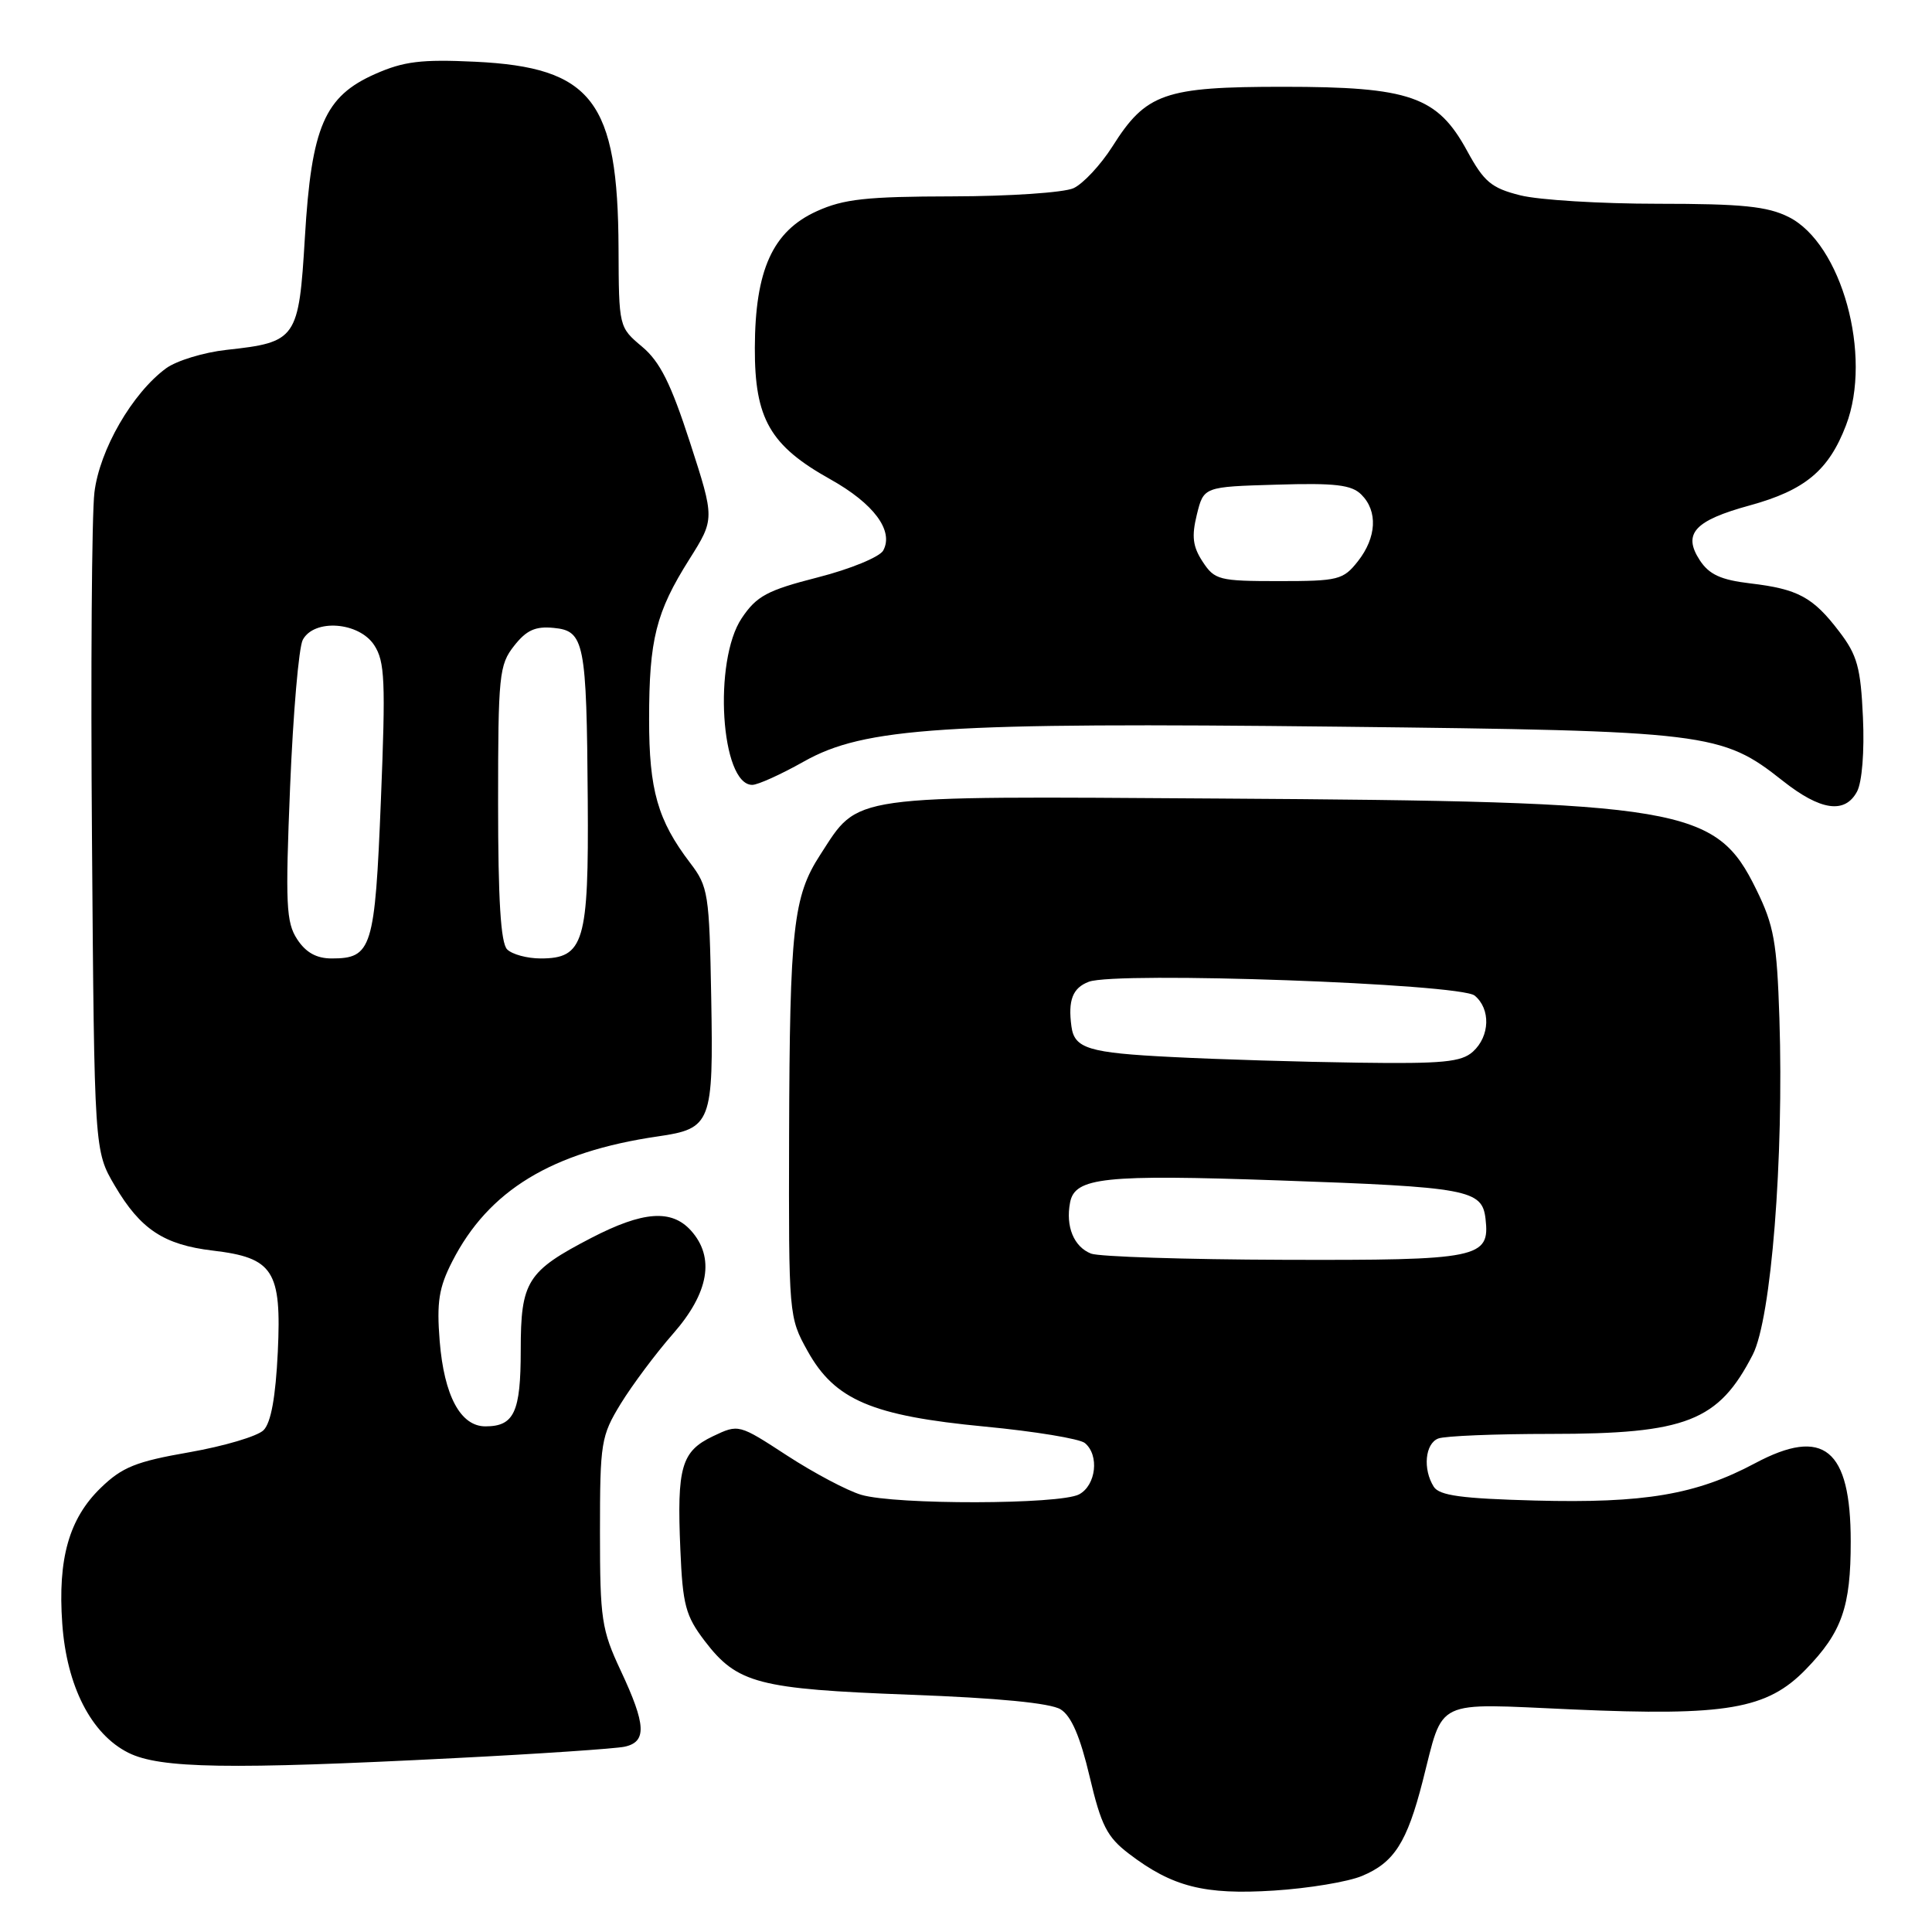 <?xml version="1.0" encoding="UTF-8" standalone="no"?>
<!DOCTYPE svg PUBLIC "-//W3C//DTD SVG 1.1//EN" "http://www.w3.org/Graphics/SVG/1.1/DTD/svg11.dtd" >
<svg xmlns="http://www.w3.org/2000/svg" xmlns:xlink="http://www.w3.org/1999/xlink" version="1.1" viewBox="0 0 256 256">
 <g >
 <path fill="currentColor"
d=" M 180.48 248.57 C 184.73 246.80 186.43 244.14 188.51 236.02 C 191.35 224.93 189.77 225.69 208.39 226.51 C 228.76 227.41 234.15 226.48 239.27 221.21 C 244.06 216.29 245.24 212.93 245.23 204.25 C 245.23 191.97 241.64 189.04 232.55 193.89 C 224.75 198.05 217.89 199.21 203.42 198.83 C 193.66 198.57 190.72 198.17 189.98 197.00 C 188.51 194.67 188.83 191.28 190.58 190.61 C 191.45 190.27 198.13 190.00 205.43 190.00 C 223.46 190.00 227.71 188.33 232.25 179.50 C 234.70 174.72 236.38 153.53 235.78 134.92 C 235.45 124.84 235.06 122.63 232.72 117.87 C 227.36 106.90 223.21 106.20 161.50 105.81 C 111.88 105.49 113.91 105.21 108.68 113.27 C 105.10 118.79 104.64 122.97 104.56 150.50 C 104.50 174.29 104.52 174.54 107.00 179.00 C 110.61 185.51 115.53 187.60 130.50 189.03 C 137.10 189.66 143.06 190.64 143.75 191.21 C 145.69 192.81 145.24 196.80 142.99 198.01 C 140.45 199.37 118.65 199.41 114.12 198.07 C 112.26 197.52 107.85 195.18 104.31 192.88 C 97.88 188.69 97.88 188.69 94.47 190.31 C 90.28 192.31 89.68 194.39 90.15 205.31 C 90.46 212.68 90.84 214.10 93.38 217.44 C 97.69 223.08 100.45 223.80 120.58 224.56 C 132.25 224.99 139.21 225.67 140.54 226.50 C 141.96 227.38 143.13 230.11 144.38 235.40 C 145.91 241.90 146.69 243.42 149.59 245.63 C 155.34 250.02 159.60 251.10 168.81 250.51 C 173.38 250.22 178.63 249.35 180.48 248.57 Z  M 60.25 232.96 C 71.39 232.40 81.51 231.71 82.75 231.45 C 85.73 230.81 85.62 228.56 82.25 221.37 C 79.71 215.95 79.50 214.55 79.50 203.00 C 79.50 191.12 79.64 190.28 82.25 186.00 C 83.77 183.53 86.89 179.34 89.20 176.71 C 93.95 171.29 94.75 166.60 91.55 163.05 C 88.97 160.20 85.19 160.49 78.35 164.03 C 69.83 168.45 69.00 169.78 69.00 178.91 C 69.00 187.12 68.13 189.00 64.32 189.00 C 61.02 189.00 58.85 184.95 58.26 177.70 C 57.85 172.54 58.15 170.62 59.92 167.16 C 64.73 157.73 73.12 152.63 87.17 150.58 C 94.27 149.55 94.54 148.84 94.24 132.17 C 93.99 118.37 93.85 117.49 91.44 114.33 C 87.15 108.70 86.00 104.68 86.01 95.28 C 86.01 84.72 86.92 81.12 91.34 74.11 C 94.71 68.76 94.71 68.76 91.43 58.63 C 88.89 50.80 87.45 47.92 85.07 45.93 C 82.01 43.36 82.00 43.32 81.96 32.93 C 81.88 13.36 78.47 8.93 62.97 8.18 C 55.83 7.84 53.50 8.13 49.72 9.80 C 43.00 12.77 41.27 16.77 40.40 31.44 C 39.59 44.94 39.31 45.35 30.01 46.36 C 27.00 46.69 23.40 47.79 22.01 48.80 C 17.53 52.09 13.19 59.60 12.51 65.26 C 12.16 68.14 12.01 88.95 12.19 111.50 C 12.50 152.50 12.50 152.50 15.21 157.11 C 18.61 162.89 21.71 164.94 28.20 165.71 C 36.23 166.66 37.32 168.37 36.81 179.14 C 36.52 185.13 35.91 188.52 34.92 189.51 C 34.12 190.31 29.70 191.62 25.09 192.43 C 18.02 193.66 16.18 194.40 13.34 197.16 C 9.15 201.22 7.64 206.54 8.25 215.13 C 8.83 223.43 12.09 229.79 17.01 232.25 C 21.19 234.34 30.33 234.49 60.25 232.96 Z  M 246.07 104.88 C 246.73 103.63 247.06 99.58 246.85 95.05 C 246.55 88.46 246.10 86.81 243.71 83.69 C 240.23 79.12 238.25 78.05 231.90 77.30 C 228.03 76.84 226.48 76.13 225.24 74.25 C 222.93 70.72 224.51 68.98 231.85 66.97 C 239.17 64.96 242.32 62.34 244.61 56.34 C 248.13 47.13 244.03 32.26 237.00 28.75 C 234.18 27.34 230.83 27.00 219.69 27.00 C 212.10 27.00 203.89 26.50 201.44 25.88 C 197.61 24.92 196.64 24.10 194.40 19.99 C 190.46 12.76 186.84 11.50 170.03 11.50 C 154.28 11.50 151.86 12.34 147.40 19.41 C 145.84 21.86 143.52 24.35 142.24 24.94 C 140.95 25.52 133.74 26.01 126.20 26.02 C 114.80 26.04 111.78 26.37 108.22 27.99 C 102.38 30.64 100.05 35.78 100.02 46.10 C 99.99 55.49 102.04 59.05 110.01 63.50 C 115.79 66.73 118.46 70.33 117.03 72.95 C 116.56 73.80 112.69 75.40 108.38 76.50 C 101.65 78.22 100.26 78.97 98.29 81.90 C 94.47 87.57 95.50 104.00 99.68 104.00 C 100.42 104.00 103.49 102.61 106.49 100.92 C 114.53 96.38 125.03 95.70 177.50 96.29 C 226.34 96.84 228.13 97.06 236.21 103.45 C 241.22 107.42 244.46 107.89 246.07 104.88 Z  M 144.57 166.11 C 142.29 165.21 141.18 162.52 141.79 159.34 C 142.42 156.01 146.30 155.60 169.44 156.41 C 194.57 157.29 196.39 157.63 196.84 161.49 C 197.44 166.72 196.03 167.01 170.06 166.93 C 157.10 166.89 145.63 166.52 144.57 166.11 Z  M 155.30 140.06 C 144.23 139.51 142.36 138.94 141.97 136.00 C 141.50 132.53 142.13 130.90 144.27 130.09 C 147.93 128.70 193.48 130.33 195.40 131.92 C 197.54 133.69 197.43 137.30 195.17 139.35 C 193.64 140.73 191.18 140.97 179.92 140.81 C 172.54 140.71 161.46 140.38 155.30 140.06 Z  M 39.38 124.46 C 37.91 122.22 37.80 119.83 38.44 104.24 C 38.84 94.52 39.59 85.76 40.12 84.78 C 41.63 81.96 47.56 82.40 49.58 85.48 C 51.00 87.65 51.11 90.22 50.47 106.04 C 49.68 125.71 49.27 127.00 43.95 127.00 C 41.94 127.00 40.53 126.22 39.38 124.46 Z  M 67.20 125.80 C 66.35 124.95 66.00 119.23 66.00 106.43 C 66.00 89.45 66.14 88.09 68.12 85.58 C 69.75 83.50 70.94 82.96 73.36 83.20 C 77.44 83.59 77.73 85.04 77.88 106.03 C 78.02 124.86 77.38 127.00 71.64 127.00 C 69.86 127.00 67.86 126.46 67.20 125.80 Z  M 159.36 74.43 C 158.04 72.42 157.88 71.07 158.59 68.18 C 159.50 64.50 159.50 64.50 169.14 64.22 C 176.93 63.98 179.10 64.24 180.39 65.54 C 182.59 67.73 182.41 71.21 179.93 74.37 C 177.98 76.84 177.34 77.00 169.45 77.00 C 161.53 77.00 160.95 76.85 159.36 74.43 Z "/>
</g>
</svg>